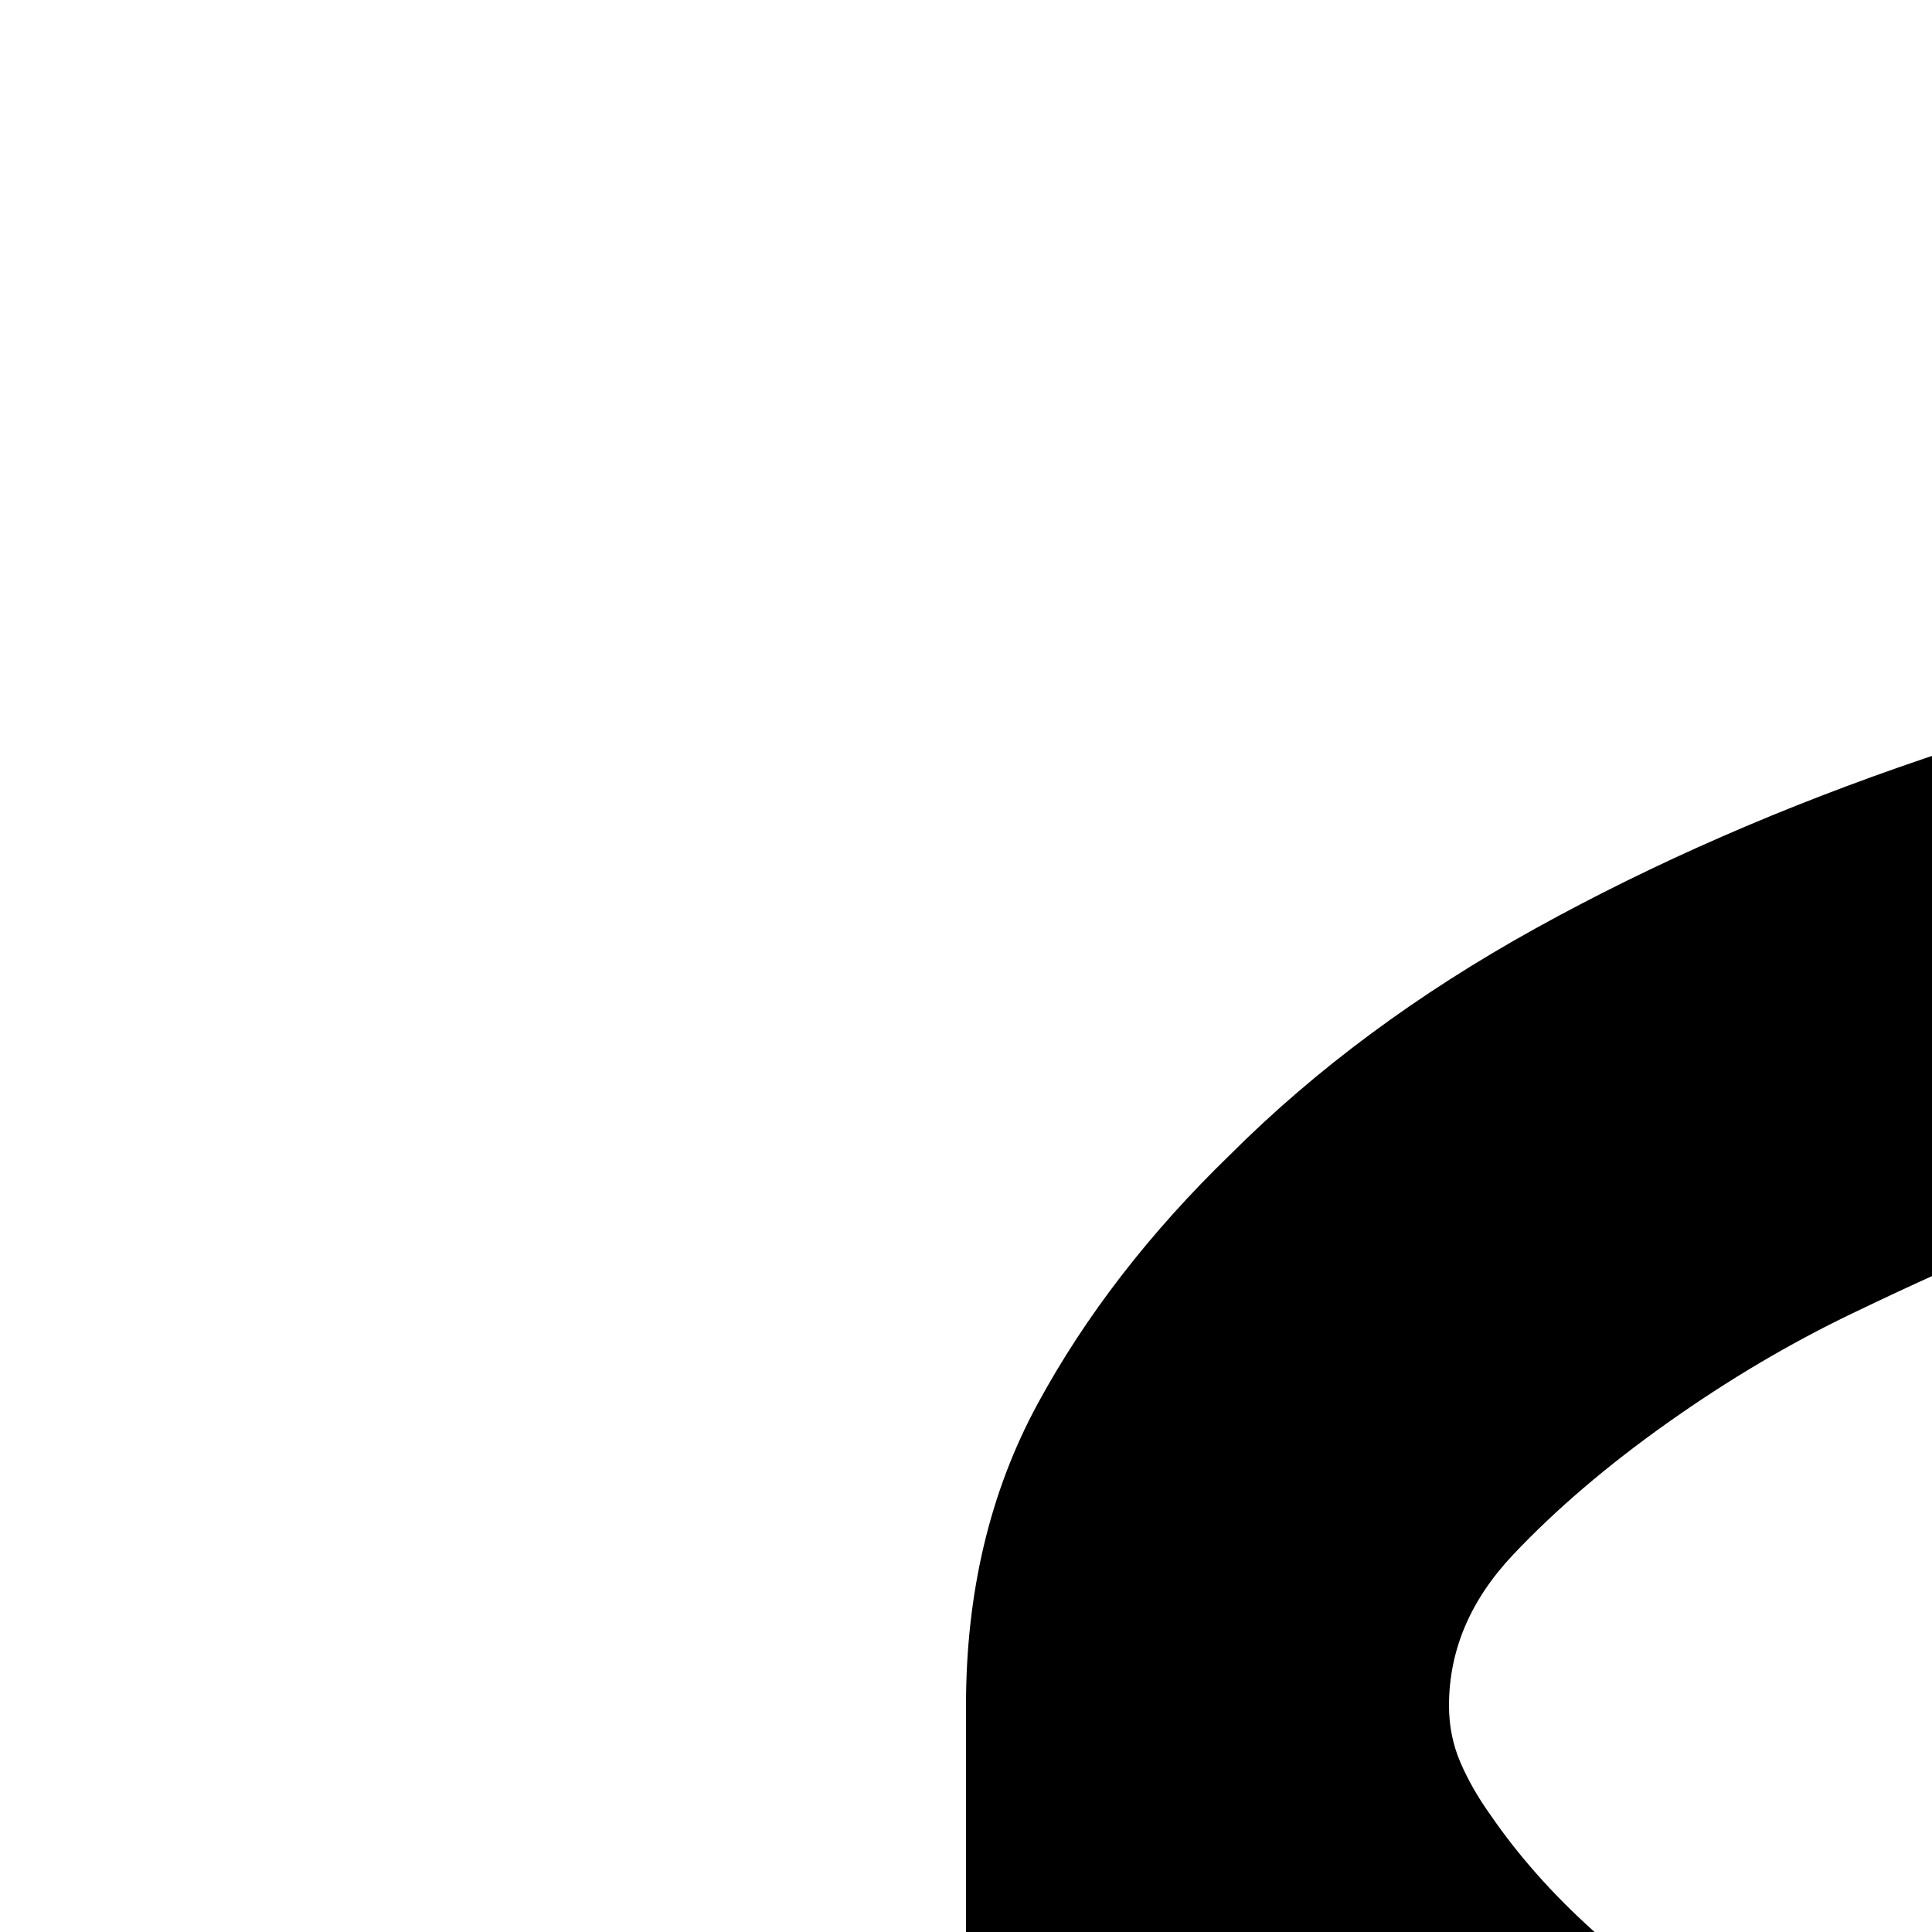 <svg xmlns="http://www.w3.org/2000/svg" version="1.1" viewBox="0 0 512 512" fill="currentColor"><path fill="currentColor" d="M960 1796q48 0 98-3q25 66 62 123q-40 4-80 6t-80 2q-134 0-262-22q-37-6-84-17t-96-29t-96-41t-84-55t-59-69t-23-87V452q0-45 19-80t51-66q34-34 81-60t103-45t115-33t119-21t114-11t102-4q72 0 159 8t175 27t167 54t133 85q31 29 50 66t20 80v572h-128V642q-60 37-131 62t-147 40t-152 21t-146 7q-69 0-145-6t-153-22t-147-40t-131-62v962q0 20 14 37t29 28q47 37 114 61t142 39t147 21t130 6m0-1536q-51 0-106 3t-112 12t-110 22t-101 33q-15 6-40 18t-49 29t-41 35t-17 40q0 8 3 15t8 14q22 32 63 57t92 43t108 30t113 19t104 11t85 3q35 0 84-3t105-10t112-20t109-30t91-42t64-58q5-7 8-14t3-15q0-21-17-40t-41-35t-49-28t-40-19q-47-19-101-32t-110-22t-111-12t-107-4m954 1279q6 30 6 61t-6 61l124 51l-49 119l-124-52q-35 51-86 86l52 124l-119 49l-51-124q-30 6-61 6t-61-6l-51 124l-119-49l52-124q-51-35-86-86l-124 52l-49-119l124-51q-6-30-6-61t6-61l-124-51l49-119l124 52q35-51 86-86l-52-124l119-49l51 124q30-6 61-6t61 6l51-124l119 49l-52 124q51 35 86 86l124-52l49 119zm-314 253q40 0 75-15t61-41t41-61t15-75q0-40-15-75t-41-61t-61-41t-75-15q-40 0-75 15t-61 41t-41 61t-15 75q0 40 15 75t41 61t61 41t75 15"/></svg>